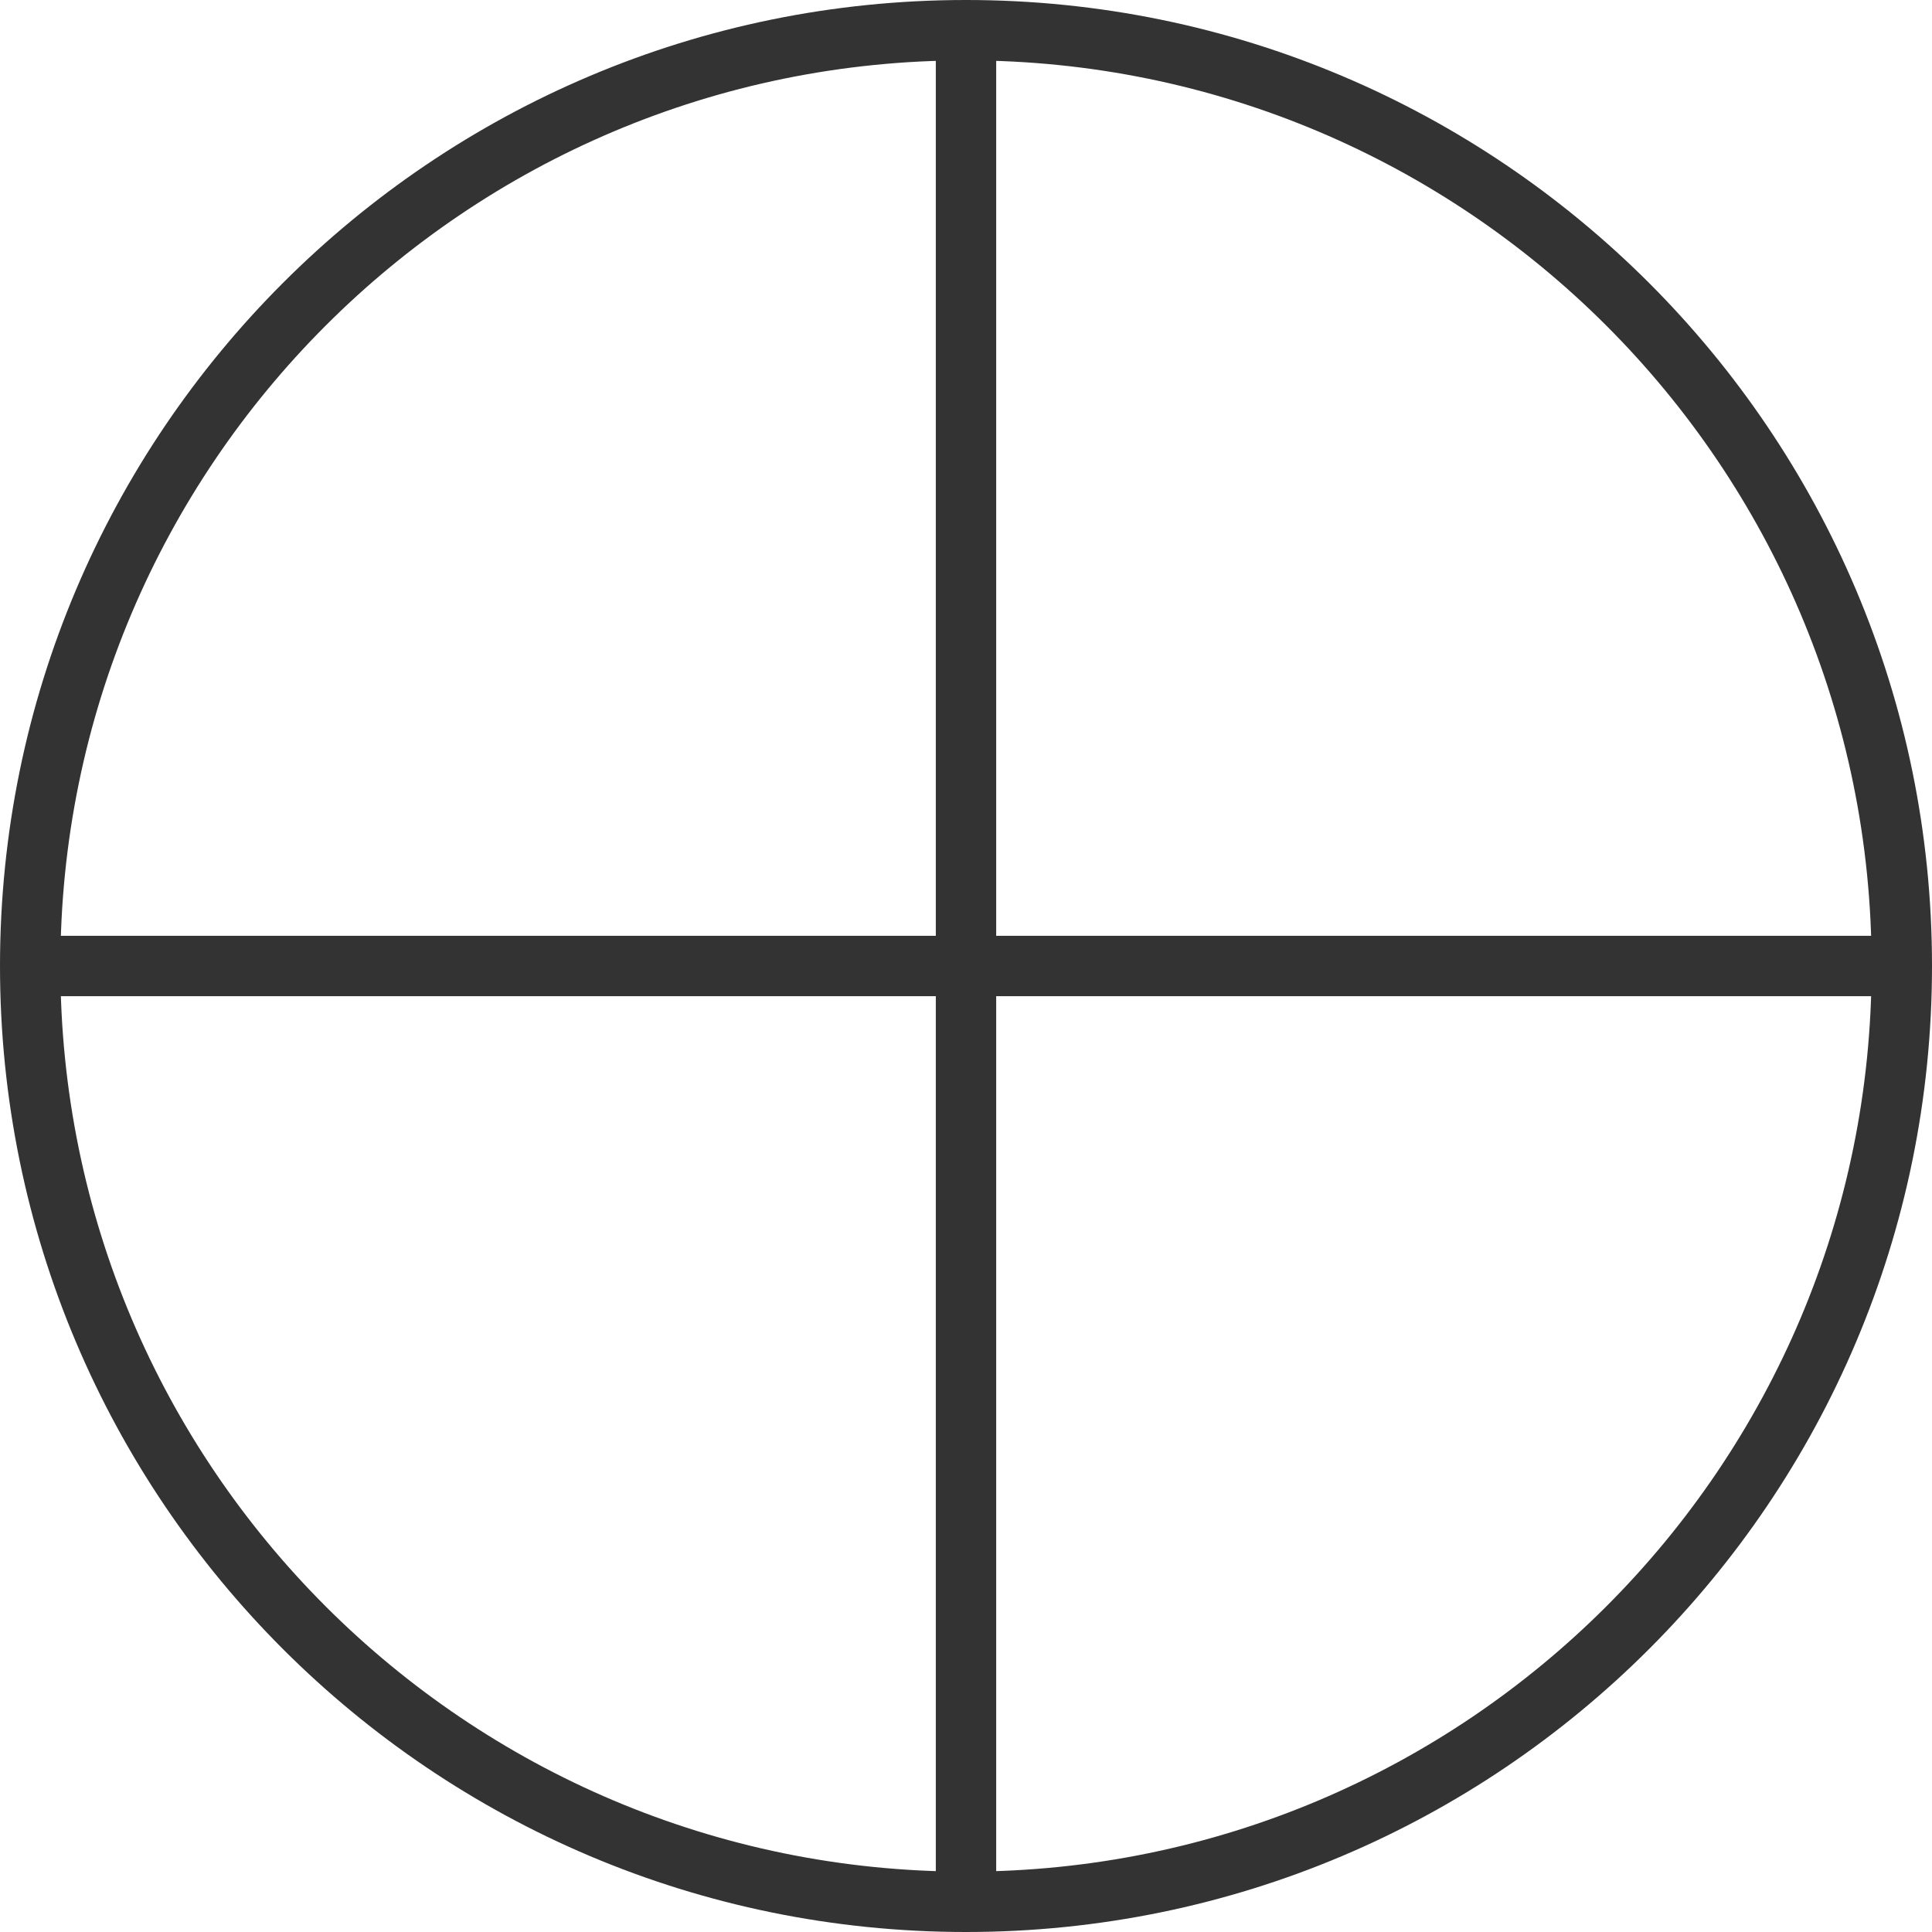<?xml version="1.0" encoding="utf-8"?>
<!-- Generator: Adobe Illustrator 16.0.3, SVG Export Plug-In . SVG Version: 6.00 Build 0)  -->
<!DOCTYPE svg PUBLIC "-//W3C//DTD SVG 1.1//EN" "http://www.w3.org/Graphics/SVG/1.1/DTD/svg11.dtd">
<svg version="1.1" id="Layer_1" xmlns="http://www.w3.org/2000/svg" xmlns:xlink="http://www.w3.org/1999/xlink" x="0px" y="0px"
	 width="256px" height="256px" viewBox="0 0 256 256" style="enable-background:new 0 0 256 256;" xml:space="preserve">
<style type="text/css">
<![CDATA[
	.st0{fill:#333333;}
]]>
</style>
<path class="st0" d="M128,0C57.31,0,0,57.31,0,128c0,70.69,57.31,128,128,128s128-57.31,128-128C256,57.31,198.69,0,128,0z M128,248
	C61.73,248,8,194.27,8,128C8,61.73,61.73,8,128,8s120,53.73,120,120C248,194.27,194.27,248,128,248z"/>
<rect x="124" y="4" class="st0" width="8" height="248"/>
<rect x="4" y="124" class="st0" width="248" height="8"/>
</svg>
